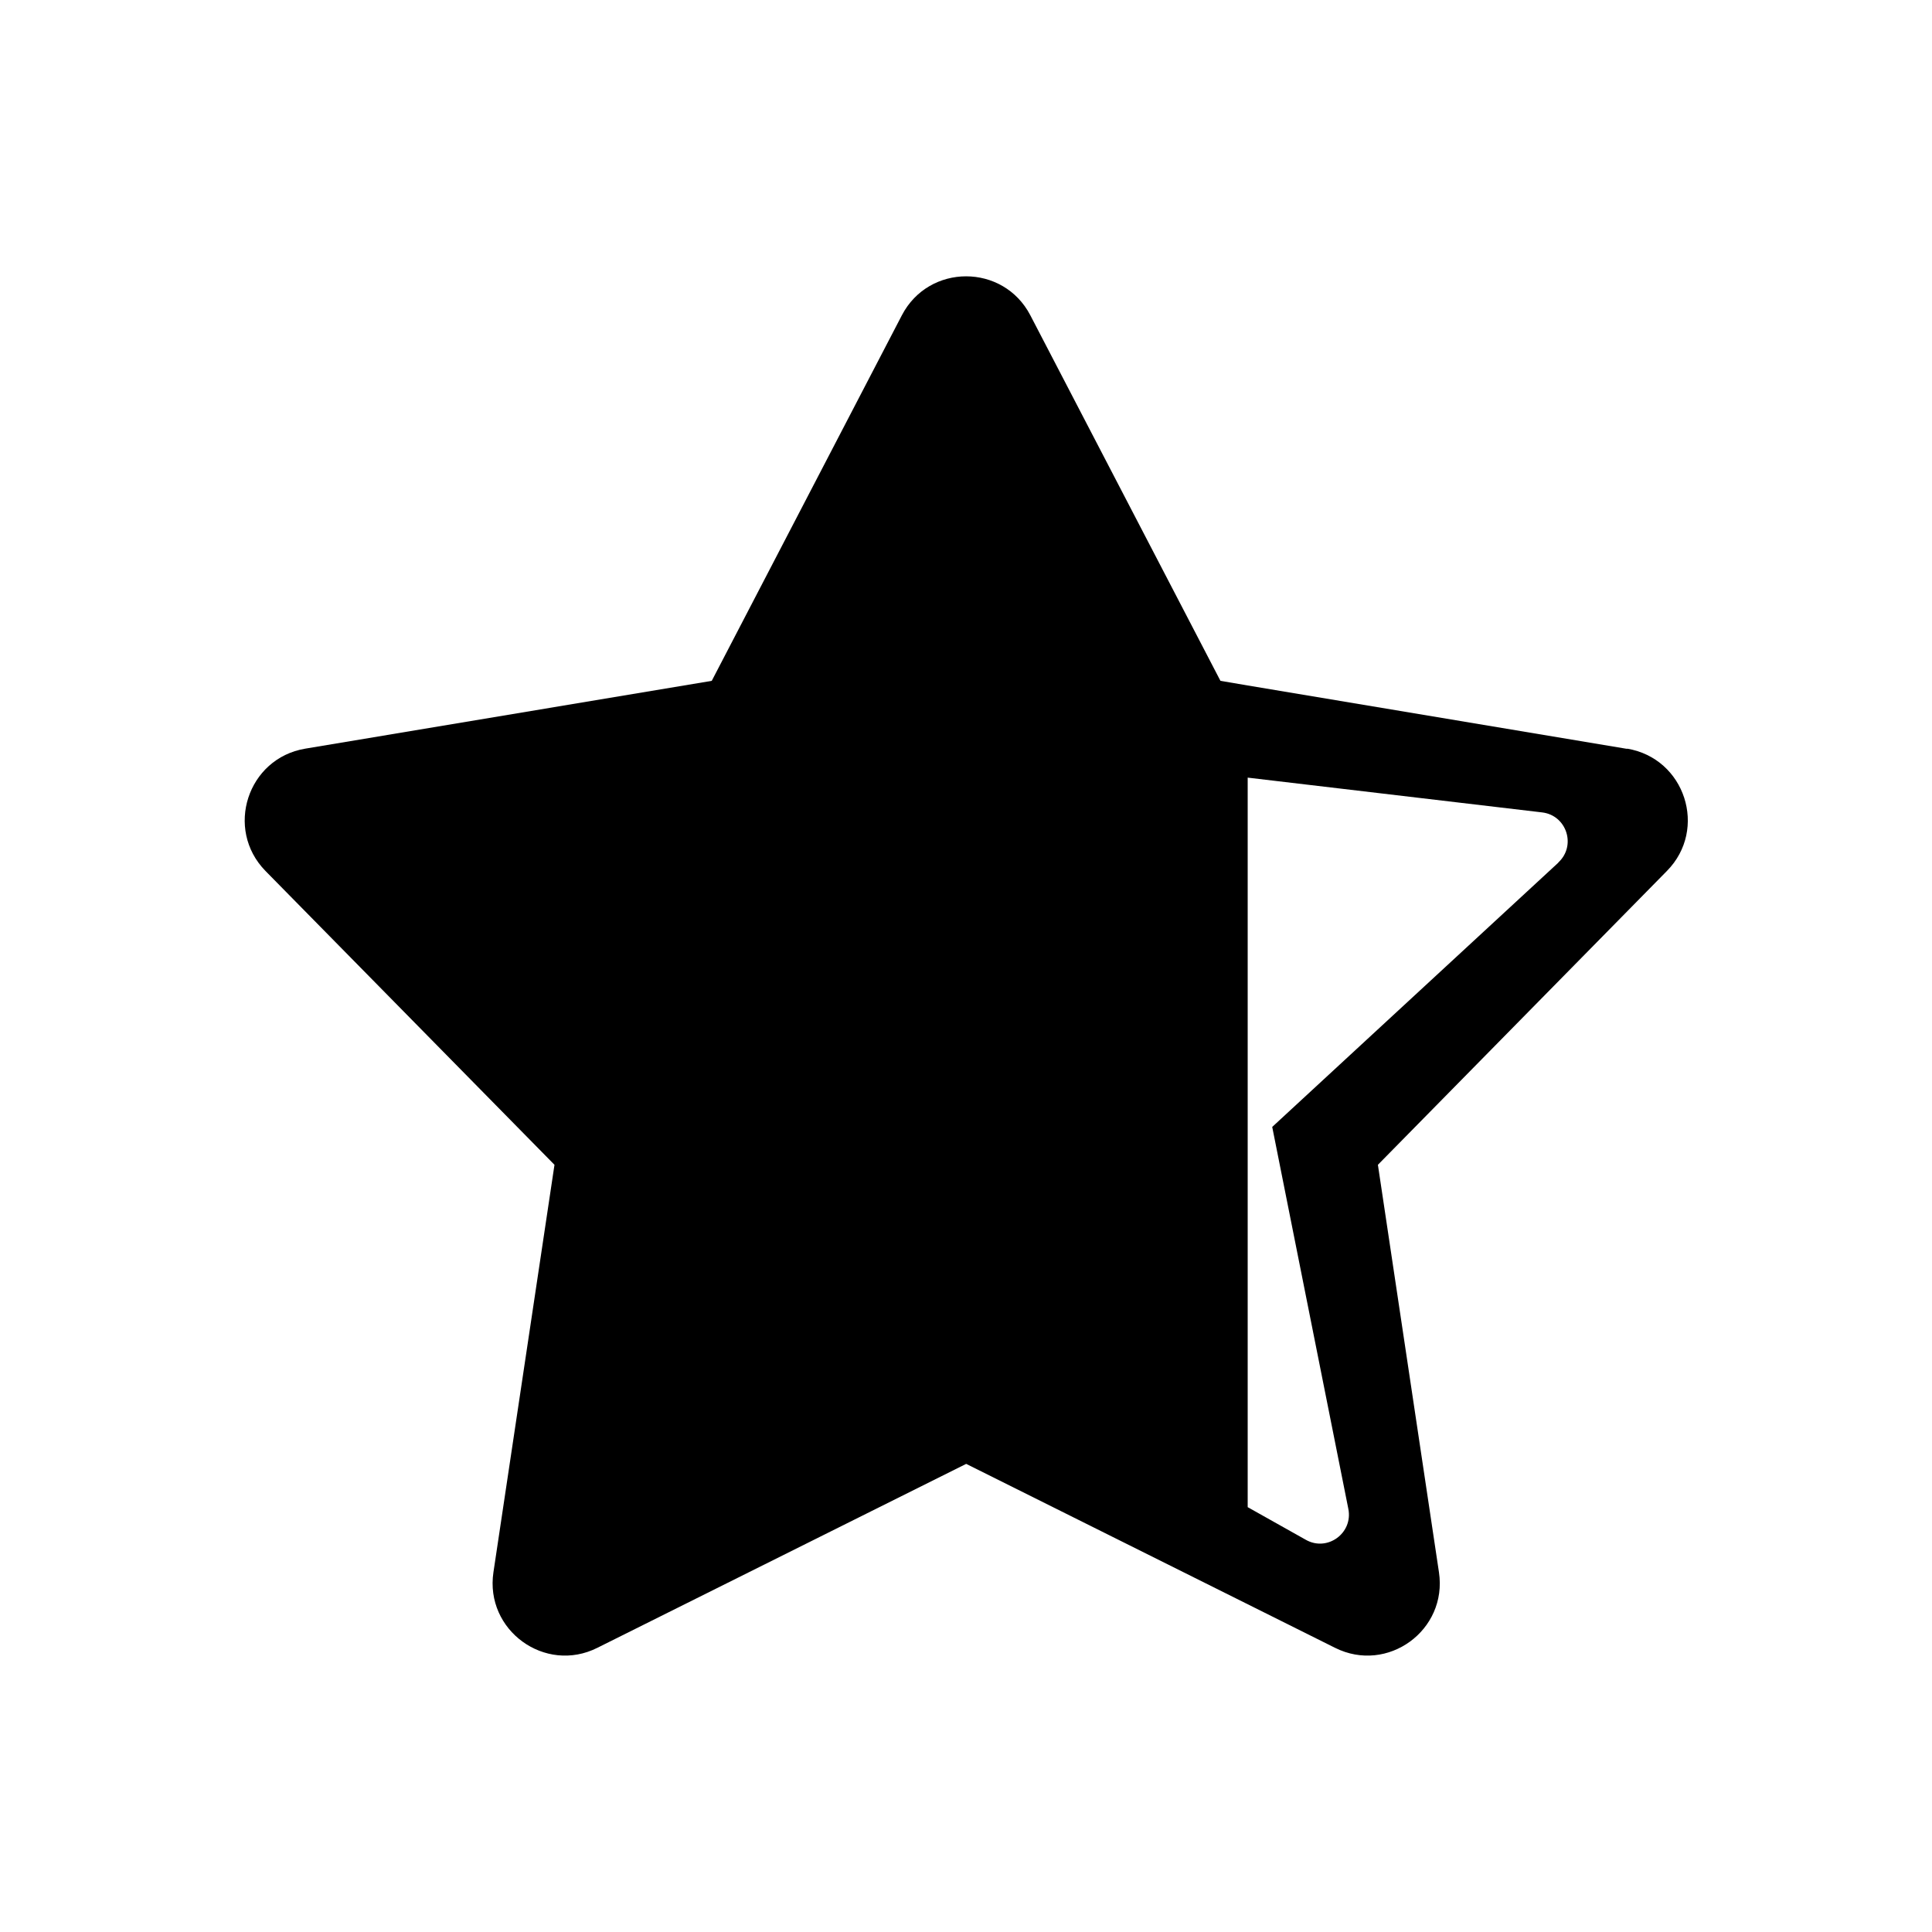 <?xml version="1.0" encoding="UTF-8"?>
<svg id="Layer_1" data-name="Layer 1" xmlns="http://www.w3.org/2000/svg" viewBox="0 0 100 100">
  <defs>
    <style>
      .cls-1 {
        fill: #000;
        stroke-width: 0px;
      }
    </style>
  </defs>
  <path class="cls-1" d="M84.21,38.76l-19.63-3.28-1.41-.24-9.84-18.92c-1.4-2.69-5.25-2.69-6.65,0l-9.84,18.92-21.04,3.51c-2.99.5-4.18,4.16-2.06,6.33l14.96,15.21-3.16,21.09c-.45,3,2.67,5.27,5.38,3.91l19.09-9.52,14.58,7.27,4.51,2.25c2.72,1.36,5.83-.91,5.38-3.91l-3.16-21.09,14.96-15.21c2.13-2.16.94-5.83-2.06-6.33ZM80.66,44.65l-14.81,13.68,3.94,19.77c.25,1.26-1.09,2.23-2.2,1.6l-3.01-1.69v-37.76l15.24,1.8c1.27.15,1.78,1.72.84,2.59Z"/>
</svg>